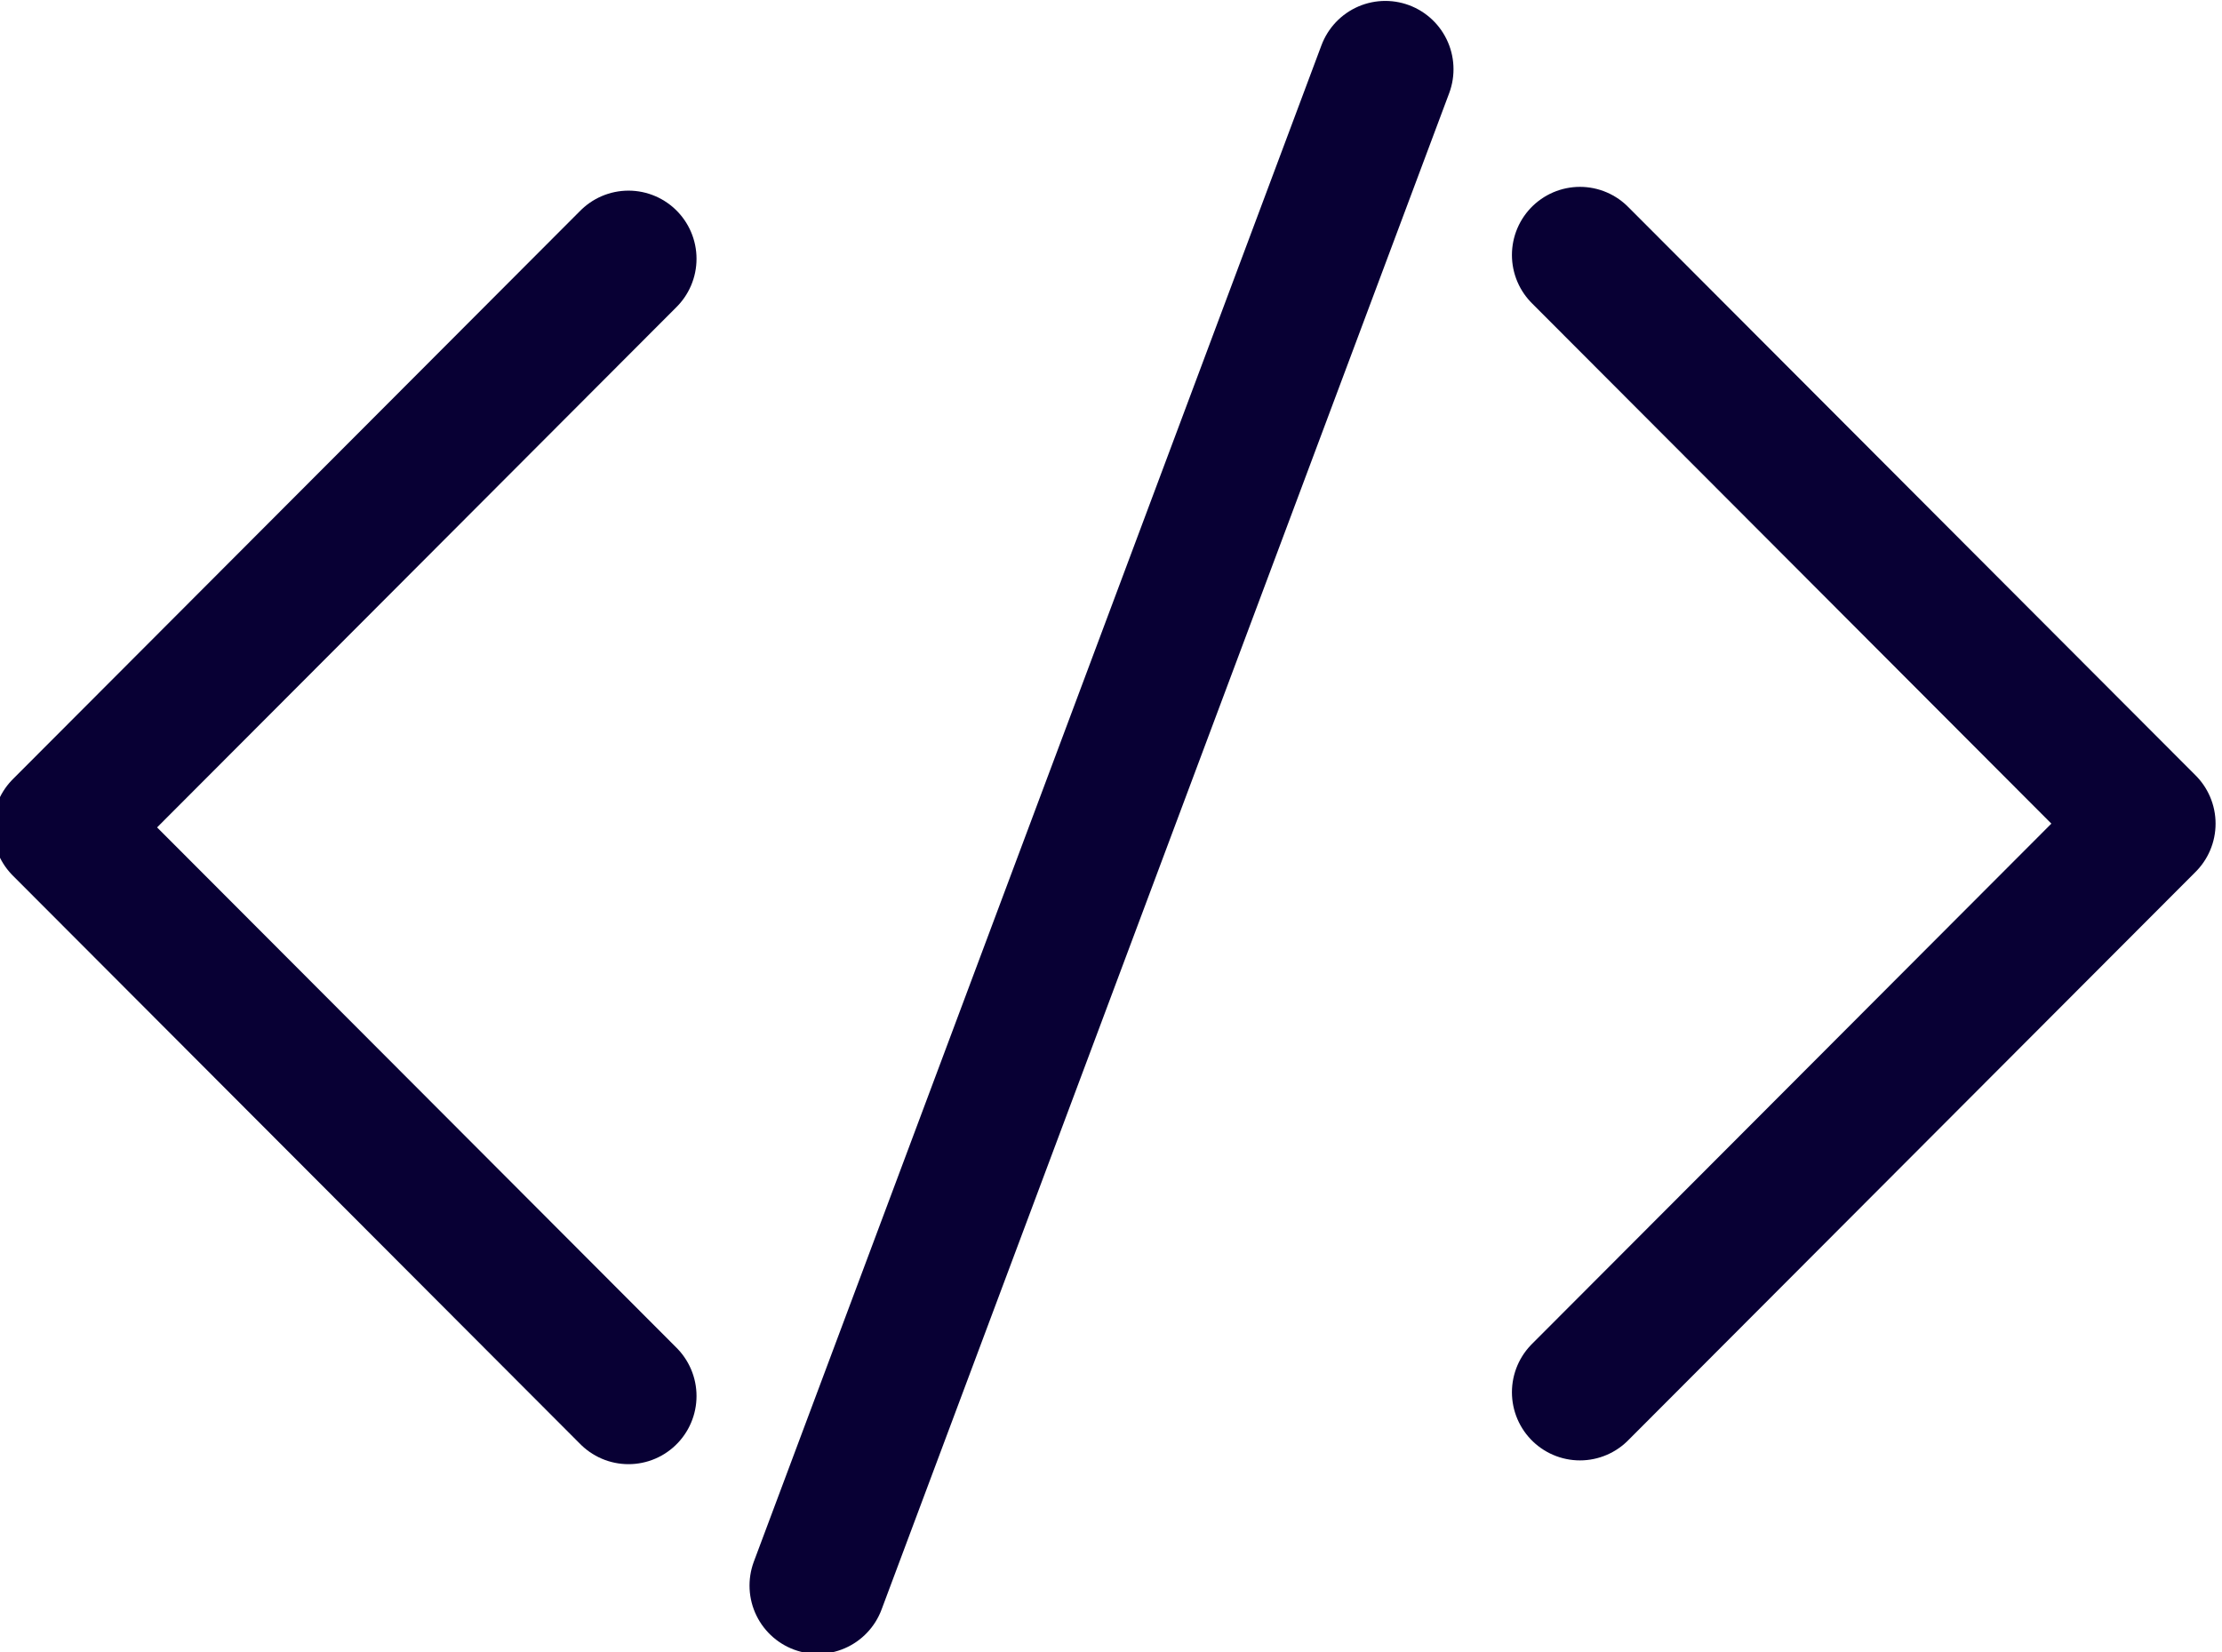 <?xml version="1.0" encoding="UTF-8" standalone="no"?>
<!DOCTYPE svg PUBLIC "-//W3C//DTD SVG 1.1//EN" "http://www.w3.org/Graphics/SVG/1.1/DTD/svg11.dtd">
<svg width="100%" height="100%" viewBox="0 0 480 357" version="1.1" xmlns="http://www.w3.org/2000/svg" xmlns:xlink="http://www.w3.org/1999/xlink" xml:space="preserve" xmlns:serif="http://www.serif.com/" style="fill-rule:evenodd;clip-rule:evenodd;stroke-linecap:round;stroke-linejoin:round;stroke-miterlimit:1.5;">
    <g transform="matrix(1,0,0,1,-4888.61,-81.533)">
        <g transform="matrix(1.372,0,0,0.816,8650.73,0)">
            <g transform="matrix(0.9,0,0,1.103,-264.745,-583.961)">
                <g transform="matrix(0.331,0,0,0.455,-2940.53,363.636)">
                    <path d="M900,700L600,1000L900,1300" style="fill:none;stroke:rgb(8,0,52);stroke-width:71.9px;"/>
                </g>
                <g transform="matrix(0.331,0,0,0.455,-2940.53,363.636)">
                    <path d="M1300,600L1000,1400" style="fill:none;stroke:rgb(8,0,52);stroke-width:72.08px;"/>
                </g>
                <g transform="matrix(-0.331,-5.56658e-17,4.05863e-17,-0.455,-2178.28,1272.73)">
                    <path d="M900,700L600,1000L900,1300" style="fill:none;stroke:rgb(8,0,52);stroke-width:71.9px;"/>
                </g>
            </g>
        </g>
    </g>
</svg>
